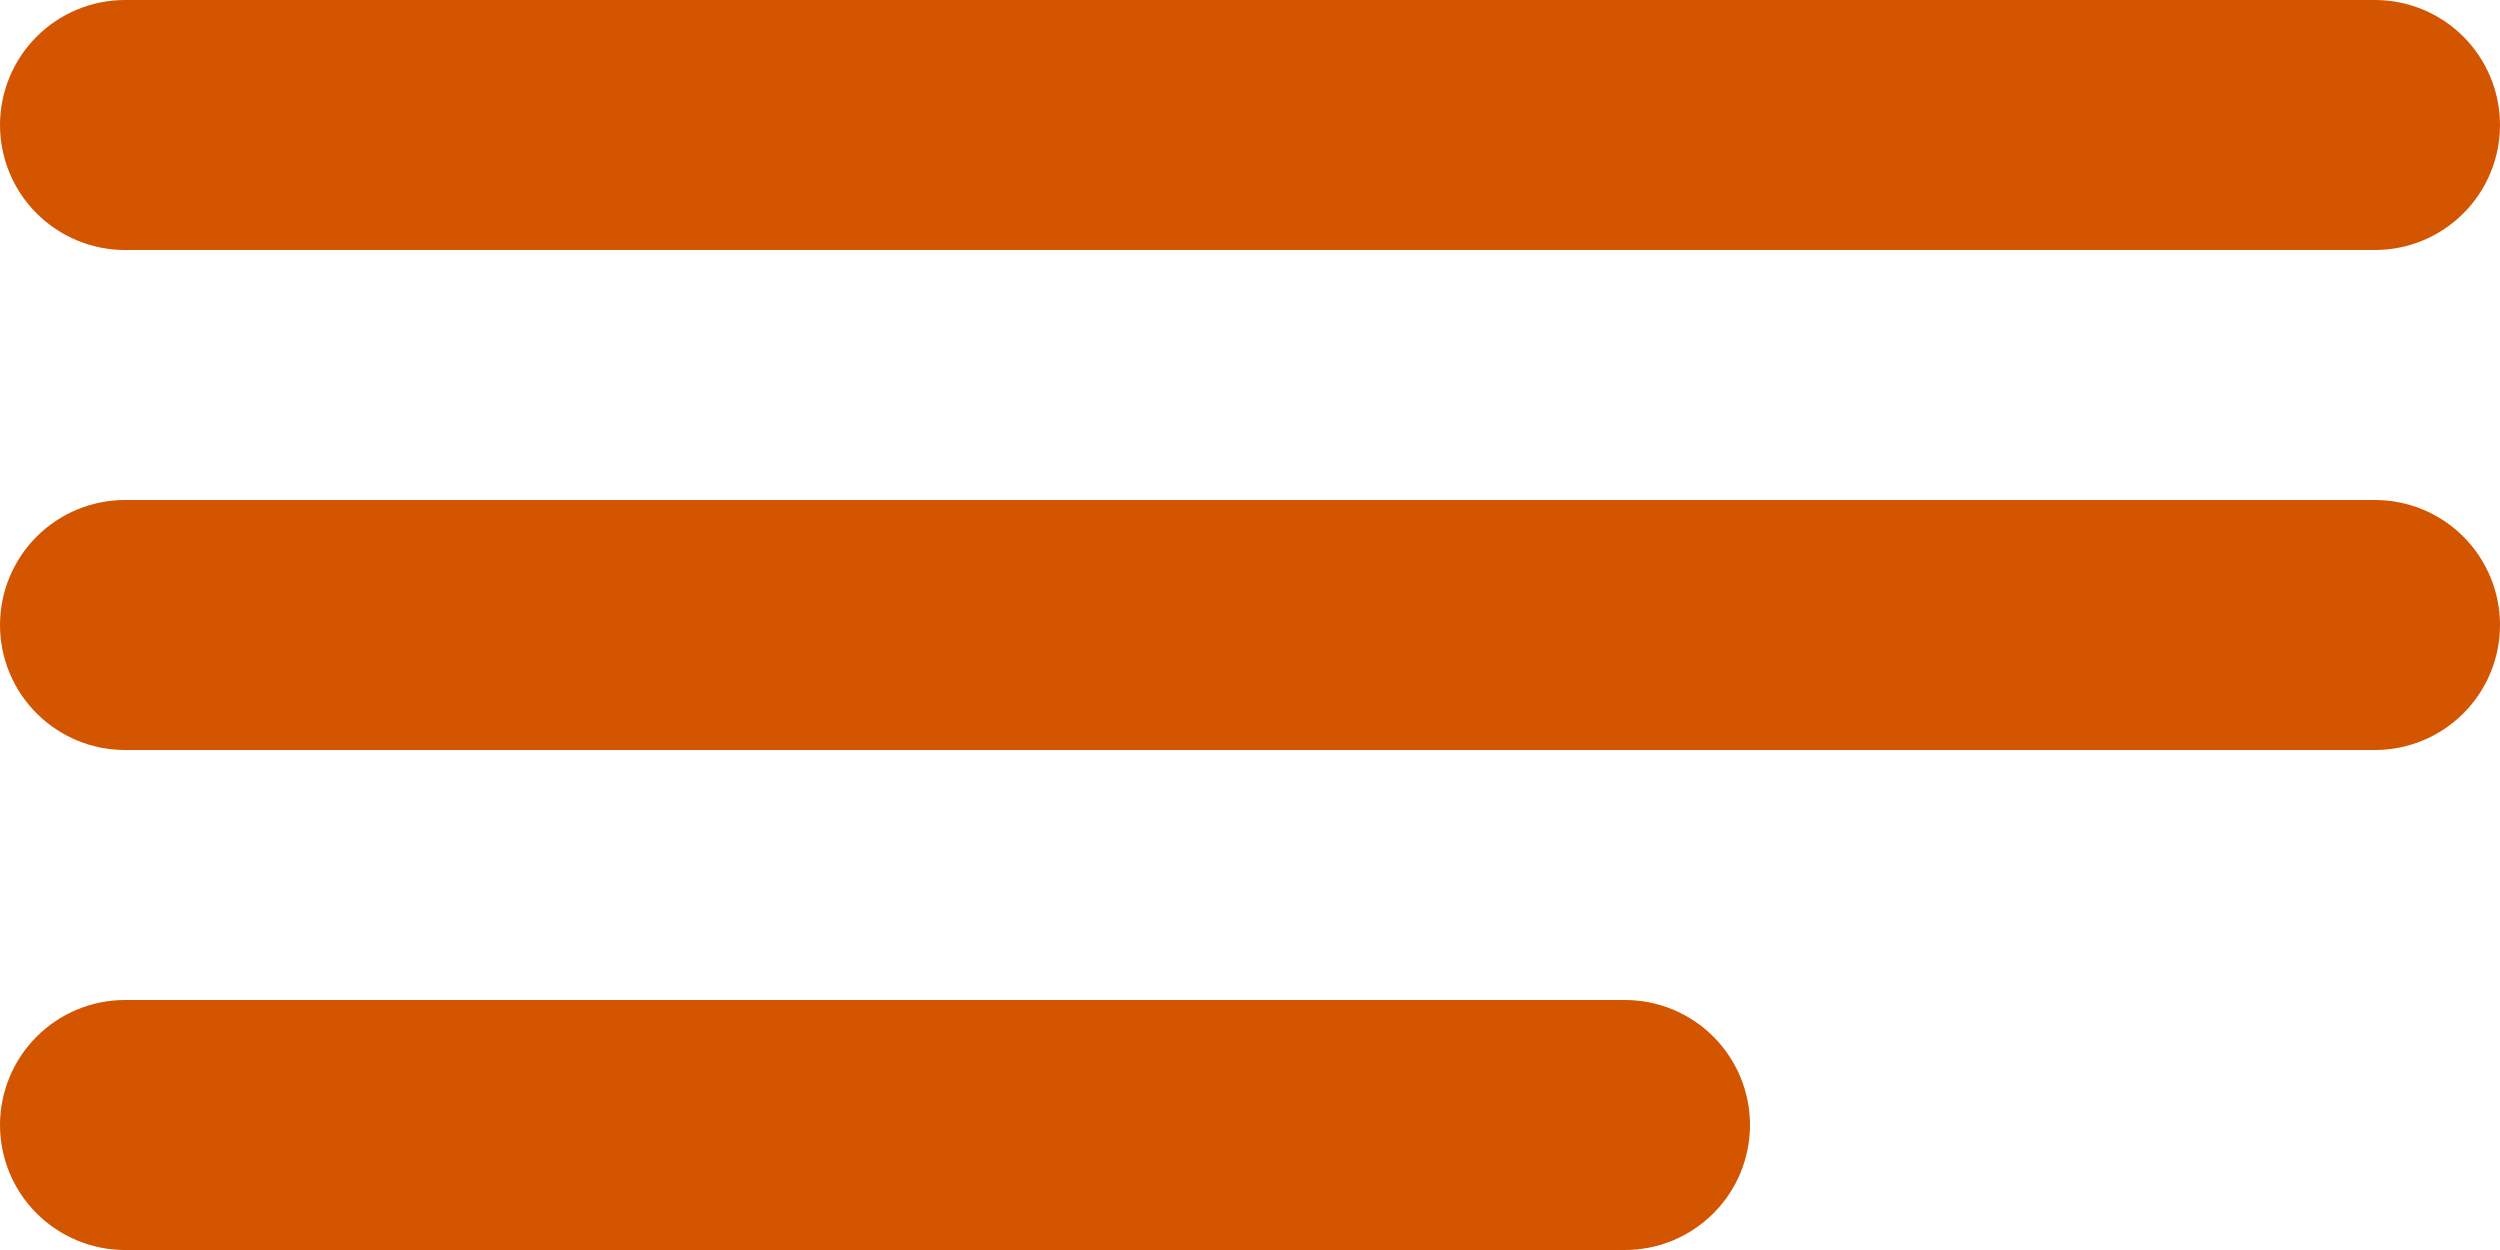 <?xml version="1.0" encoding="UTF-8" standalone="no"?>
<svg
   xmlns:dc="http://purl.org/dc/elements/1.1/"
   xmlns:cc="http://creativecommons.org/ns#"
   xmlns:rdf="http://www.w3.org/1999/02/22-rdf-syntax-ns#"
   xmlns:svg="http://www.w3.org/2000/svg"
   xmlns="http://www.w3.org/2000/svg"
   xmlns:sodipodi="http://sodipodi.sourceforge.net/DTD/sodipodi-0.dtd"
   xmlns:inkscape="http://www.inkscape.org/namespaces/inkscape"
   width="40"
   height="20"
   viewBox="0 0 40 20"
   fill="none"
   version="1.1"
   id="svg8"
   sodipodi:docname="hamburguesa.svg"
   inkscape:version="0.92.4 (5da689c313, 2019-01-14)">
  <defs
     id="defs12" />
  <sodipodi:namedview
     pagecolor="#ffffff"
     bordercolor="#666666"
     borderopacity="1"
     objecttolerance="10"
     gridtolerance="10"
     guidetolerance="10"
     inkscape:pageopacity="0"
     inkscape:pageshadow="2"
     inkscape:window-width="1366"
     inkscape:window-height="705"
     id="namedview10"
     showgrid="false"
     inkscape:zoom="8.725"
     inkscape:cx="20"
     inkscape:cy="10"
     inkscape:window-x="-8"
     inkscape:window-y="-8"
     inkscape:window-maximized="1"
     inkscape:current-layer="svg8" />
  <path
     d="M0 2C0 1.47 0.211 0.961 0.586 0.586C0.961 0.211 1.47 0 2 0H38C38.53 0 39.039 0.211 39.414 0.586C39.789 0.961 40 1.47 40 2C40 2.53 39.789 3.039 39.414 3.414C39.039 3.789 38.53 4 38 4H2C1.47 4 0.961 3.789 0.586 3.414C0.211 3.039 0 2.53 0 2Z"
     fill="#BE8958"
     id="path2"
     style="fill:#d45500" />
  <path
     d="M0 10C0 9.47 0.211 8.961 0.586 8.586C0.961 8.211 1.47 8 2 8H38C38.53 8 39.039 8.211 39.414 8.586C39.789 8.961 40 9.47 40 10C40 10.53 39.789 11.039 39.414 11.414C39.039 11.789 38.53 12 38 12H2C1.47 12 0.961 11.789 0.586 11.414C0.211 11.039 0 10.53 0 10Z"
     fill="#BE8958"
     id="path4"
     style="fill:#d45500" />
  <path
     d="M2 16C1.47 16 0.961 16.211 0.586 16.586C0.211 16.961 0 17.47 0 18C0 18.53 0.211 19.039 0.586 19.414C0.961 19.789 1.47 20 2 20H26C26.53 20 27.039 19.789 27.414 19.414C27.789 19.039 28 18.53 28 18C28 17.47 27.789 16.961 27.414 16.586C27.039 16.211 26.53 16 26 16H2Z"
     fill="#BE8958"
     id="path6"
     style="fill:#d45500" />
</svg>
